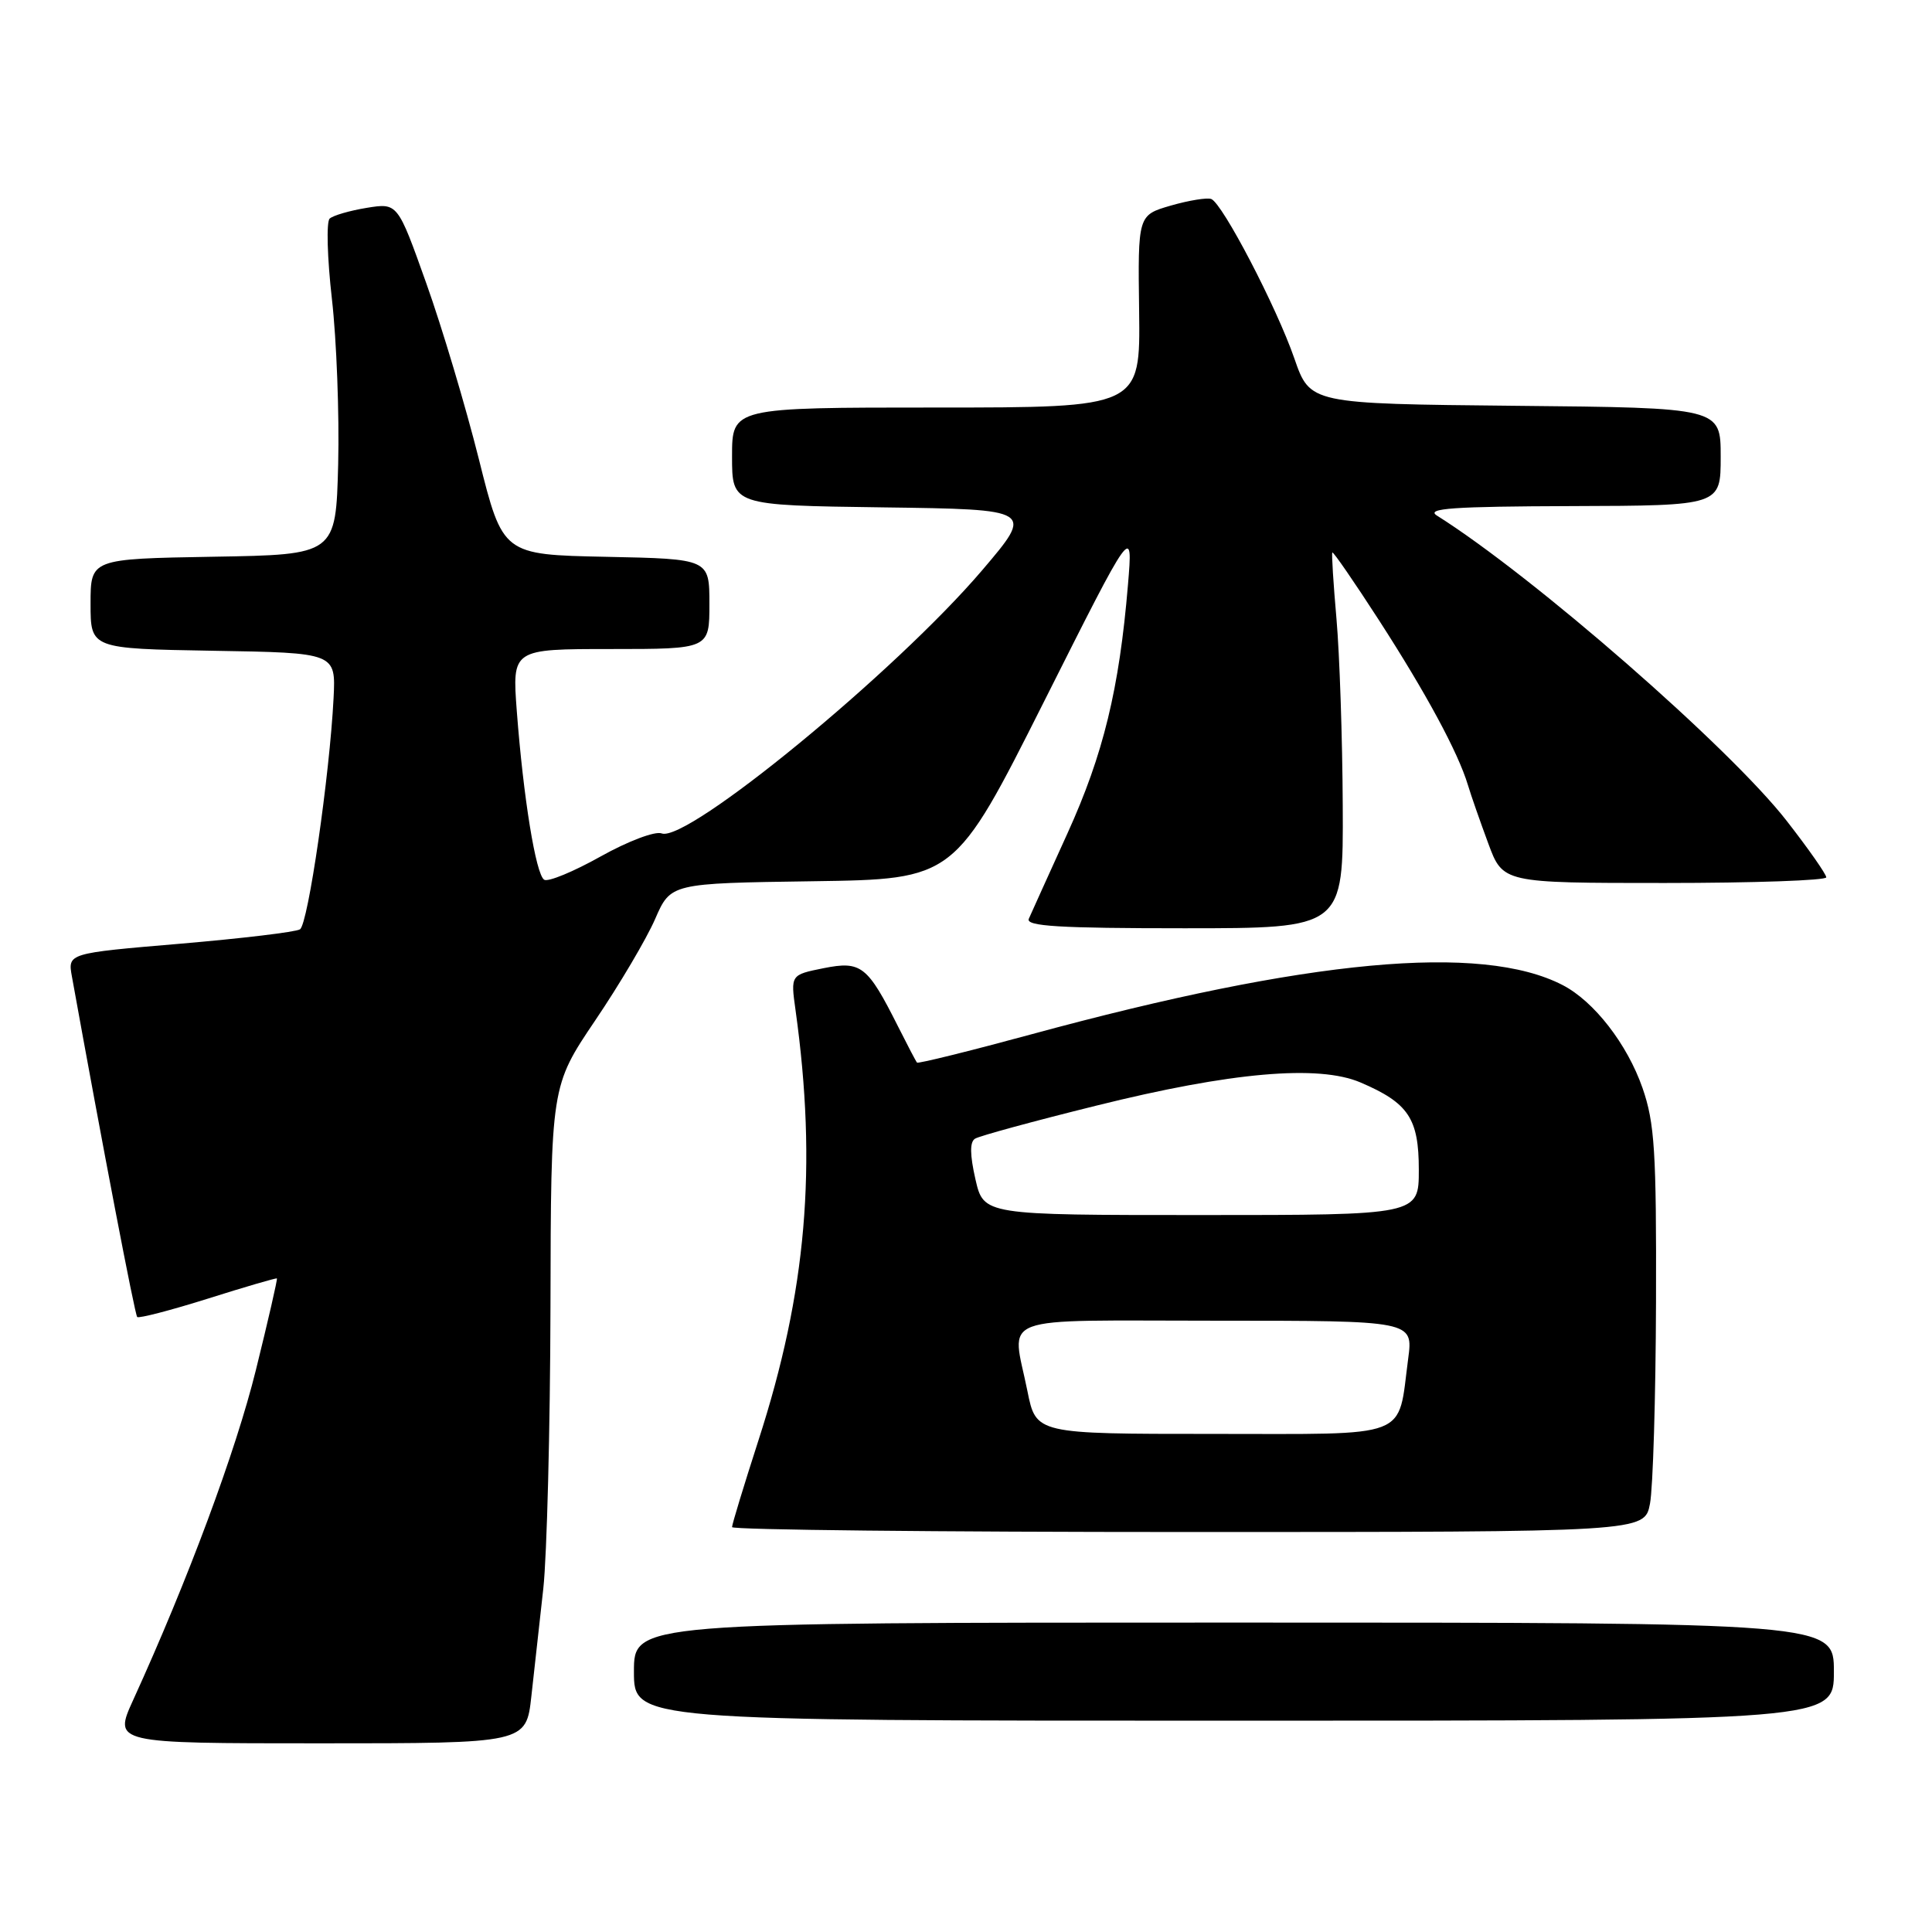<?xml version="1.0" encoding="UTF-8" standalone="no"?>
<!DOCTYPE svg PUBLIC "-//W3C//DTD SVG 1.1//EN" "http://www.w3.org/Graphics/SVG/1.1/DTD/svg11.dtd" >
<svg xmlns="http://www.w3.org/2000/svg" xmlns:xlink="http://www.w3.org/1999/xlink" version="1.1" viewBox="0 0 256 256">
 <g >
 <path fill="currentColor"
d=" M 70.41 224.75 C 70.79 221.31 71.50 214.90 71.99 210.50 C 72.47 206.10 72.90 189.32 72.94 173.21 C 73.00 143.91 73.00 143.91 78.87 135.21 C 82.11 130.42 85.68 124.37 86.81 121.77 C 88.87 117.04 88.87 117.04 107.68 116.77 C 126.50 116.50 126.50 116.50 138.32 93.00 C 150.13 69.50 150.13 69.50 149.46 77.50 C 148.31 91.29 146.20 99.96 141.45 110.41 C 138.93 115.96 136.62 121.06 136.32 121.75 C 135.90 122.73 140.39 123.00 156.89 123.00 C 178.00 123.00 178.00 123.00 177.92 106.75 C 177.88 97.81 177.50 86.67 177.09 82.00 C 176.68 77.33 176.43 73.37 176.54 73.21 C 176.65 73.05 179.44 77.10 182.74 82.21 C 188.95 91.83 193.19 99.67 194.50 104.00 C 194.91 105.38 196.13 108.86 197.20 111.75 C 199.14 117.00 199.14 117.00 220.57 117.00 C 232.36 117.00 242.00 116.66 241.99 116.25 C 241.99 115.84 239.63 112.47 236.74 108.76 C 229.21 99.08 203.17 76.35 190.39 68.31 C 188.89 67.36 192.56 67.11 208.25 67.06 C 228.00 67.00 228.00 67.00 228.00 60.52 C 228.00 54.03 228.00 54.03 200.79 53.77 C 173.59 53.50 173.59 53.50 171.51 47.50 C 169.15 40.68 162.00 26.97 160.50 26.37 C 159.95 26.16 157.54 26.55 155.14 27.24 C 150.77 28.51 150.77 28.51 150.94 41.25 C 151.10 54.00 151.10 54.00 124.05 54.00 C 97.00 54.00 97.00 54.00 97.00 60.48 C 97.00 66.96 97.00 66.96 117.00 67.23 C 137.00 67.50 137.00 67.50 130.16 75.54 C 118.69 89.00 91.03 111.72 87.67 110.43 C 86.81 110.10 83.21 111.46 79.58 113.49 C 75.99 115.50 72.63 116.89 72.11 116.57 C 71.00 115.88 69.35 105.70 68.48 94.25 C 67.86 86.00 67.86 86.00 80.93 86.00 C 94.00 86.00 94.00 86.00 94.00 80.03 C 94.00 74.06 94.00 74.06 80.31 73.78 C 66.62 73.50 66.62 73.50 63.45 60.83 C 61.70 53.86 58.57 43.37 56.48 37.52 C 52.69 26.88 52.69 26.88 48.60 27.54 C 46.34 27.91 44.13 28.55 43.68 28.97 C 43.23 29.40 43.36 34.19 43.98 39.62 C 44.60 45.05 44.97 54.90 44.81 61.50 C 44.50 73.50 44.50 73.50 28.25 73.77 C 12.00 74.05 12.00 74.05 12.00 80.00 C 12.00 85.95 12.00 85.95 28.25 86.23 C 44.50 86.50 44.50 86.50 44.20 92.50 C 43.68 102.74 40.82 122.47 39.75 123.14 C 39.19 123.50 32.03 124.35 23.85 125.05 C 8.97 126.31 8.97 126.31 9.53 129.40 C 13.56 151.71 17.87 174.21 18.18 174.51 C 18.39 174.72 22.60 173.63 27.53 172.08 C 32.46 170.52 36.58 169.32 36.69 169.40 C 36.79 169.48 35.54 174.93 33.91 181.52 C 31.25 192.29 24.90 209.36 17.65 225.25 C 15.03 231.00 15.03 231.00 42.37 231.00 C 69.72 231.00 69.72 231.00 70.41 224.75 Z  M 243.00 221.50 C 243.00 215.00 243.00 215.00 163.50 215.00 C 84.00 215.00 84.00 215.00 84.00 221.50 C 84.00 228.00 84.00 228.00 163.50 228.00 C 243.00 228.00 243.00 228.00 243.00 221.50 Z  M 218.63 199.25 C 219.03 197.19 219.39 185.15 219.43 172.50 C 219.49 152.53 219.25 148.80 217.64 144.16 C 215.61 138.34 211.22 132.68 207.06 130.53 C 196.29 124.96 173.29 127.09 136.63 137.06 C 128.46 139.28 121.65 140.96 121.51 140.80 C 121.36 140.63 120.23 138.47 118.99 136.00 C 114.94 127.95 114.11 127.30 109.13 128.29 C 104.76 129.17 104.76 129.17 105.41 133.83 C 108.30 154.58 106.88 171.14 100.49 190.88 C 98.57 196.83 97.00 201.98 97.00 202.35 C 97.00 202.71 124.20 203.00 157.45 203.00 C 217.91 203.00 217.91 203.00 218.63 199.25 Z  M 136.14 184.33 C 134.07 174.02 131.43 175.00 161.13 175.00 C 187.26 175.00 187.26 175.00 186.59 180.04 C 185.16 190.81 187.26 190.00 160.66 190.00 C 137.28 190.00 137.28 190.00 136.14 184.33 Z  M 129.25 156.26 C 128.51 153.00 128.49 151.31 129.20 150.88 C 129.77 150.52 137.00 148.55 145.28 146.50 C 163.12 142.06 174.70 141.05 180.27 143.43 C 186.63 146.15 188.00 148.20 188.00 155.00 C 188.00 161.00 188.00 161.00 159.17 161.00 C 130.34 161.00 130.34 161.00 129.25 156.26 Z "/>
</g>
</svg>